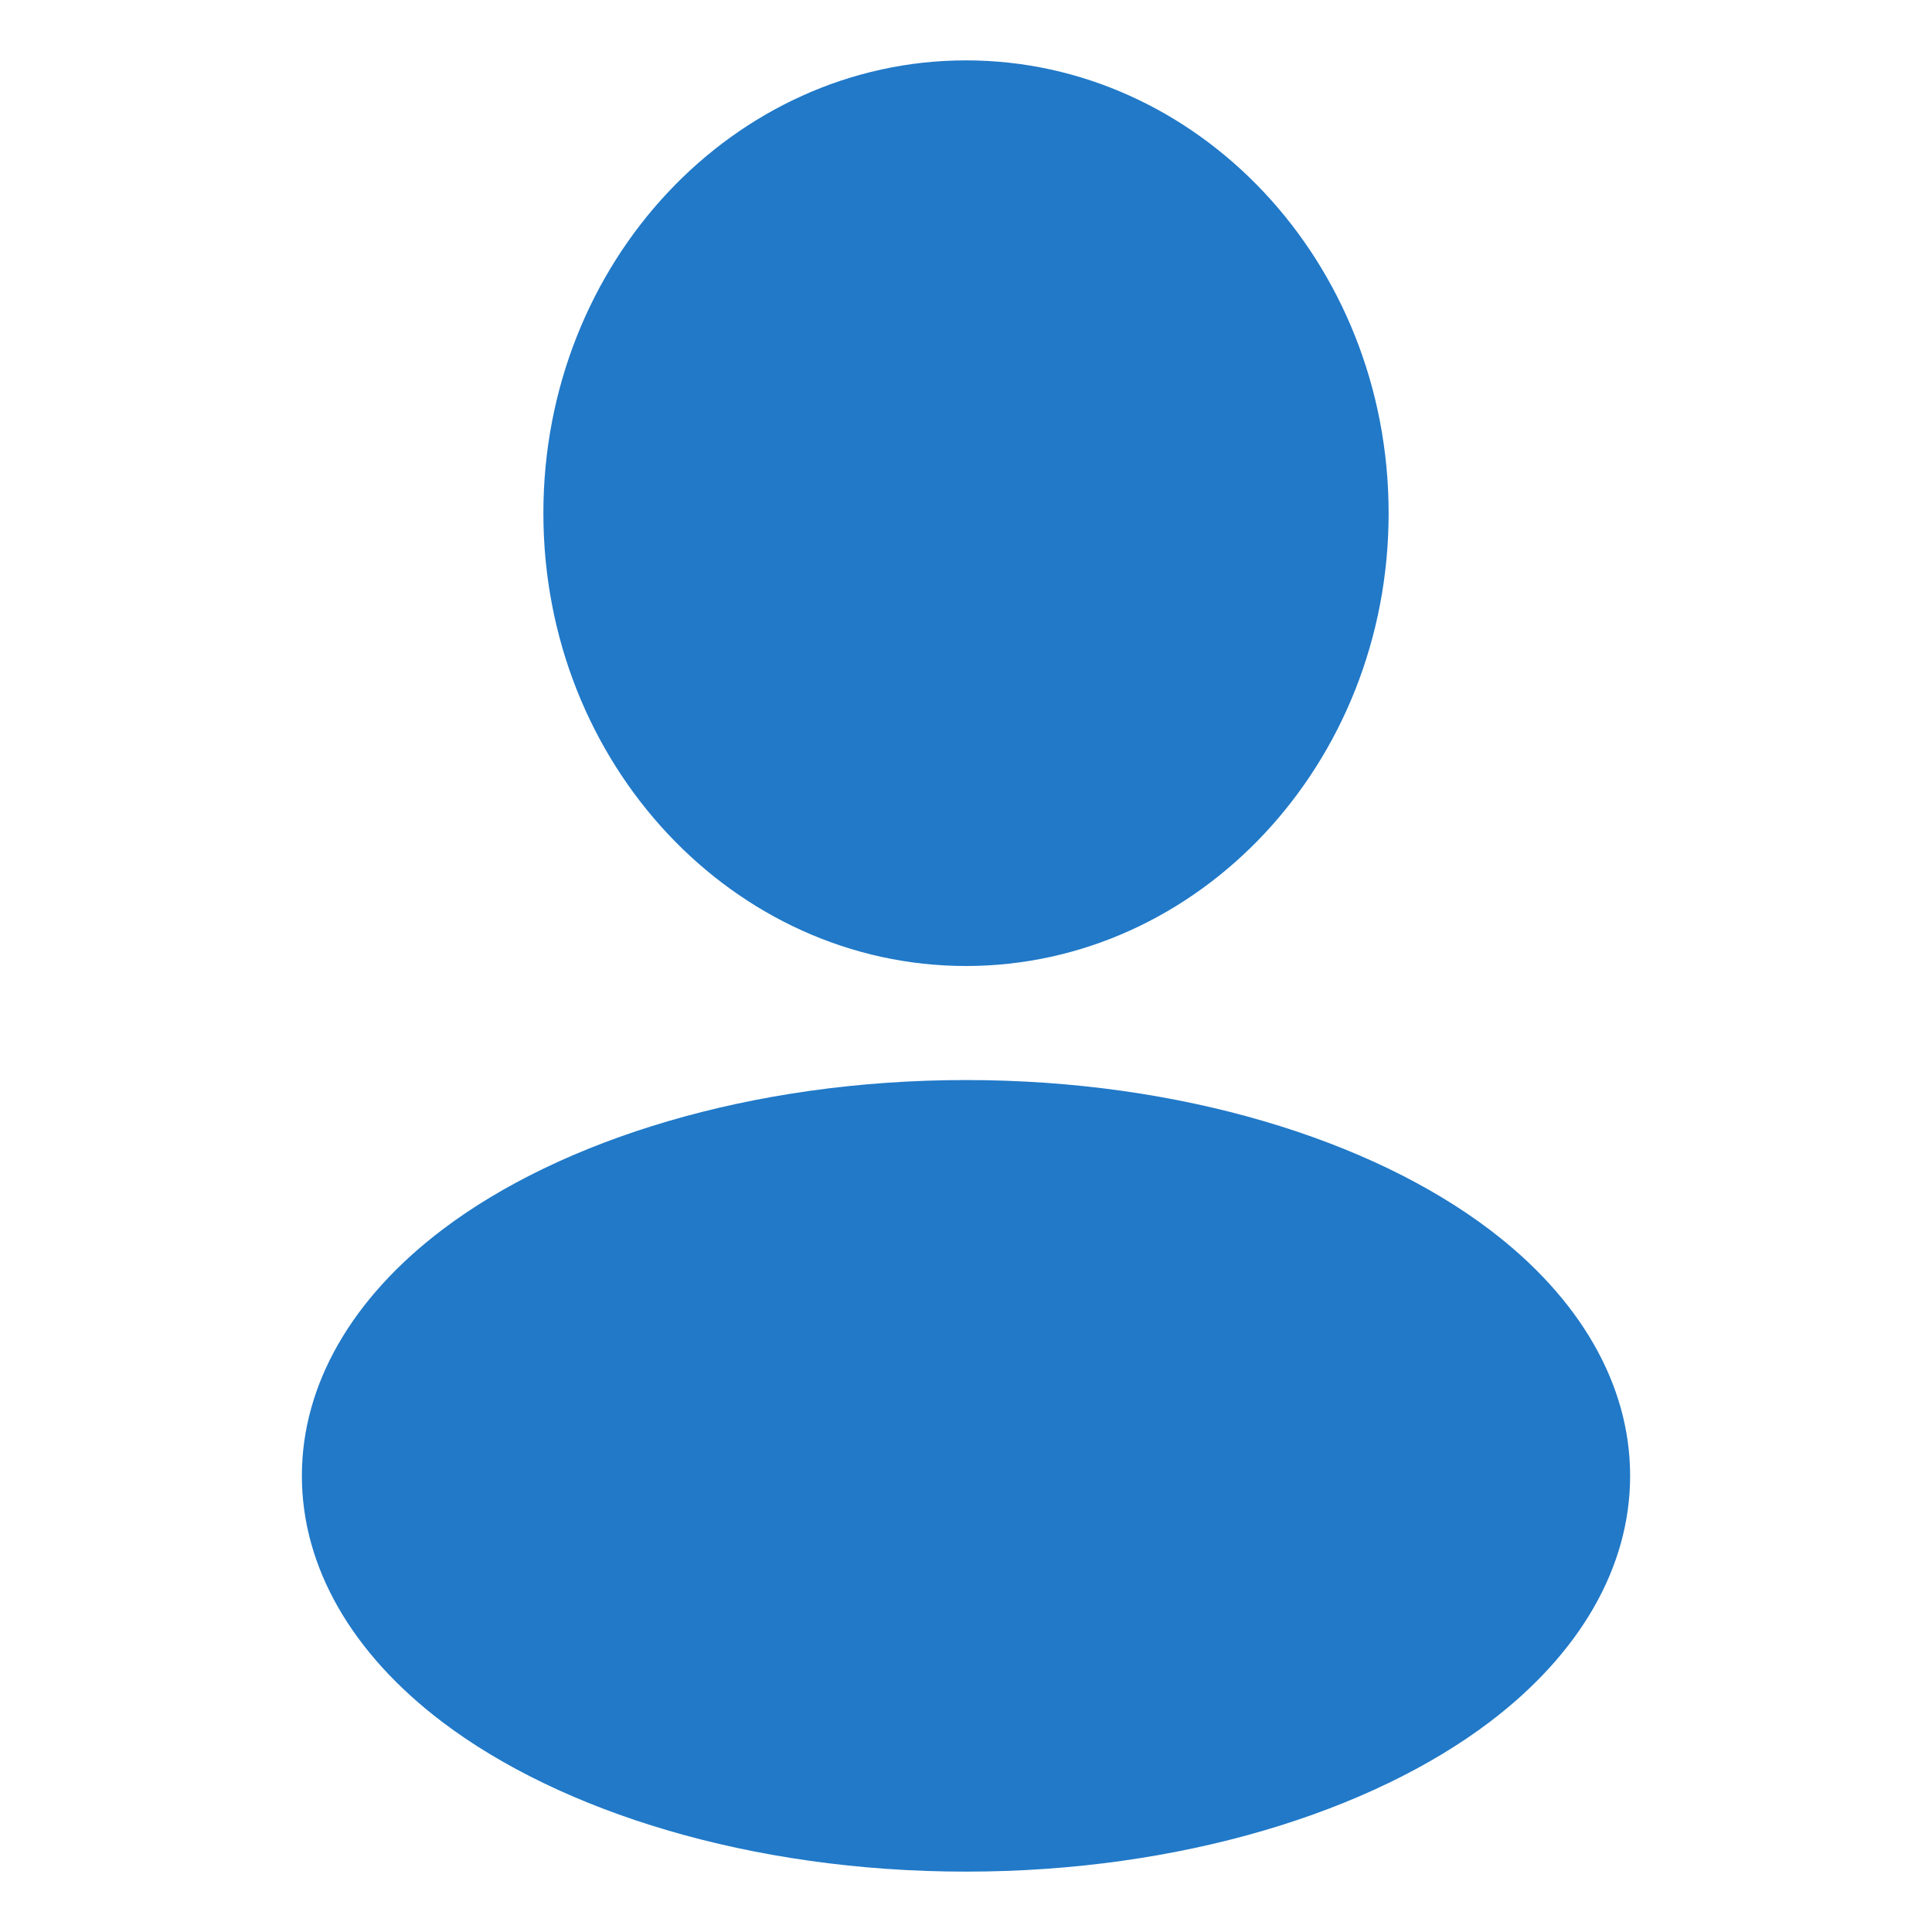 <svg width="32" height="32" viewBox="0 0 32 32" fill="none" xmlns="http://www.w3.org/2000/svg">
<path d="M16 15C19.314 15 22 12.09 22 8.5C22 4.91 19.314 2 16 2C12.686 2 10 4.91 10 8.5C10 12.09 12.686 15 16 15Z" fill="#2179c8"/>
<path d="M16 30C21.523 30 26 27.513 26 24.444C26 21.376 21.523 18.889 16 18.889C10.477 18.889 6 21.376 6 24.444C6 27.513 10.477 30 16 30Z" fill="#2179c8"/>
<path fill-rule="evenodd" clip-rule="evenodd" d="M16 17.889C12.437 17.889 9.285 18.883 7.327 20.367C5.83 21.501 5 22.932 5 24.444C5 25.957 5.83 27.388 7.327 28.522C9.285 30.006 12.437 31 16 31C19.563 31 22.715 30.006 24.673 28.522C26.17 27.388 27 25.957 27 24.444C27 22.932 26.17 21.501 24.673 20.367C22.715 18.883 19.563 17.889 16 17.889ZM16 19.889C19.06 19.889 21.783 20.687 23.466 21.961C24.396 22.667 25 23.504 25 24.444C25 25.385 24.396 26.222 23.466 26.928C21.783 28.202 19.06 29 16 29C12.94 29 10.217 28.202 8.534 26.928C7.604 26.222 7 25.385 7 24.444C7 23.504 7.604 22.667 8.534 21.961C10.217 20.687 12.94 19.889 16 19.889ZM16 1C12.159 1 9 4.339 9 8.5C9 12.661 12.159 16 16 16C19.841 16 23 12.661 23 8.5C23 4.339 19.841 1 16 1ZM16 3C18.783 3 21 5.486 21 8.5C21 11.514 18.783 14 16 14C13.217 14 11 11.514 11 8.5C11 5.486 13.217 3 16 3Z" fill="#2179c8"/>
</svg>
